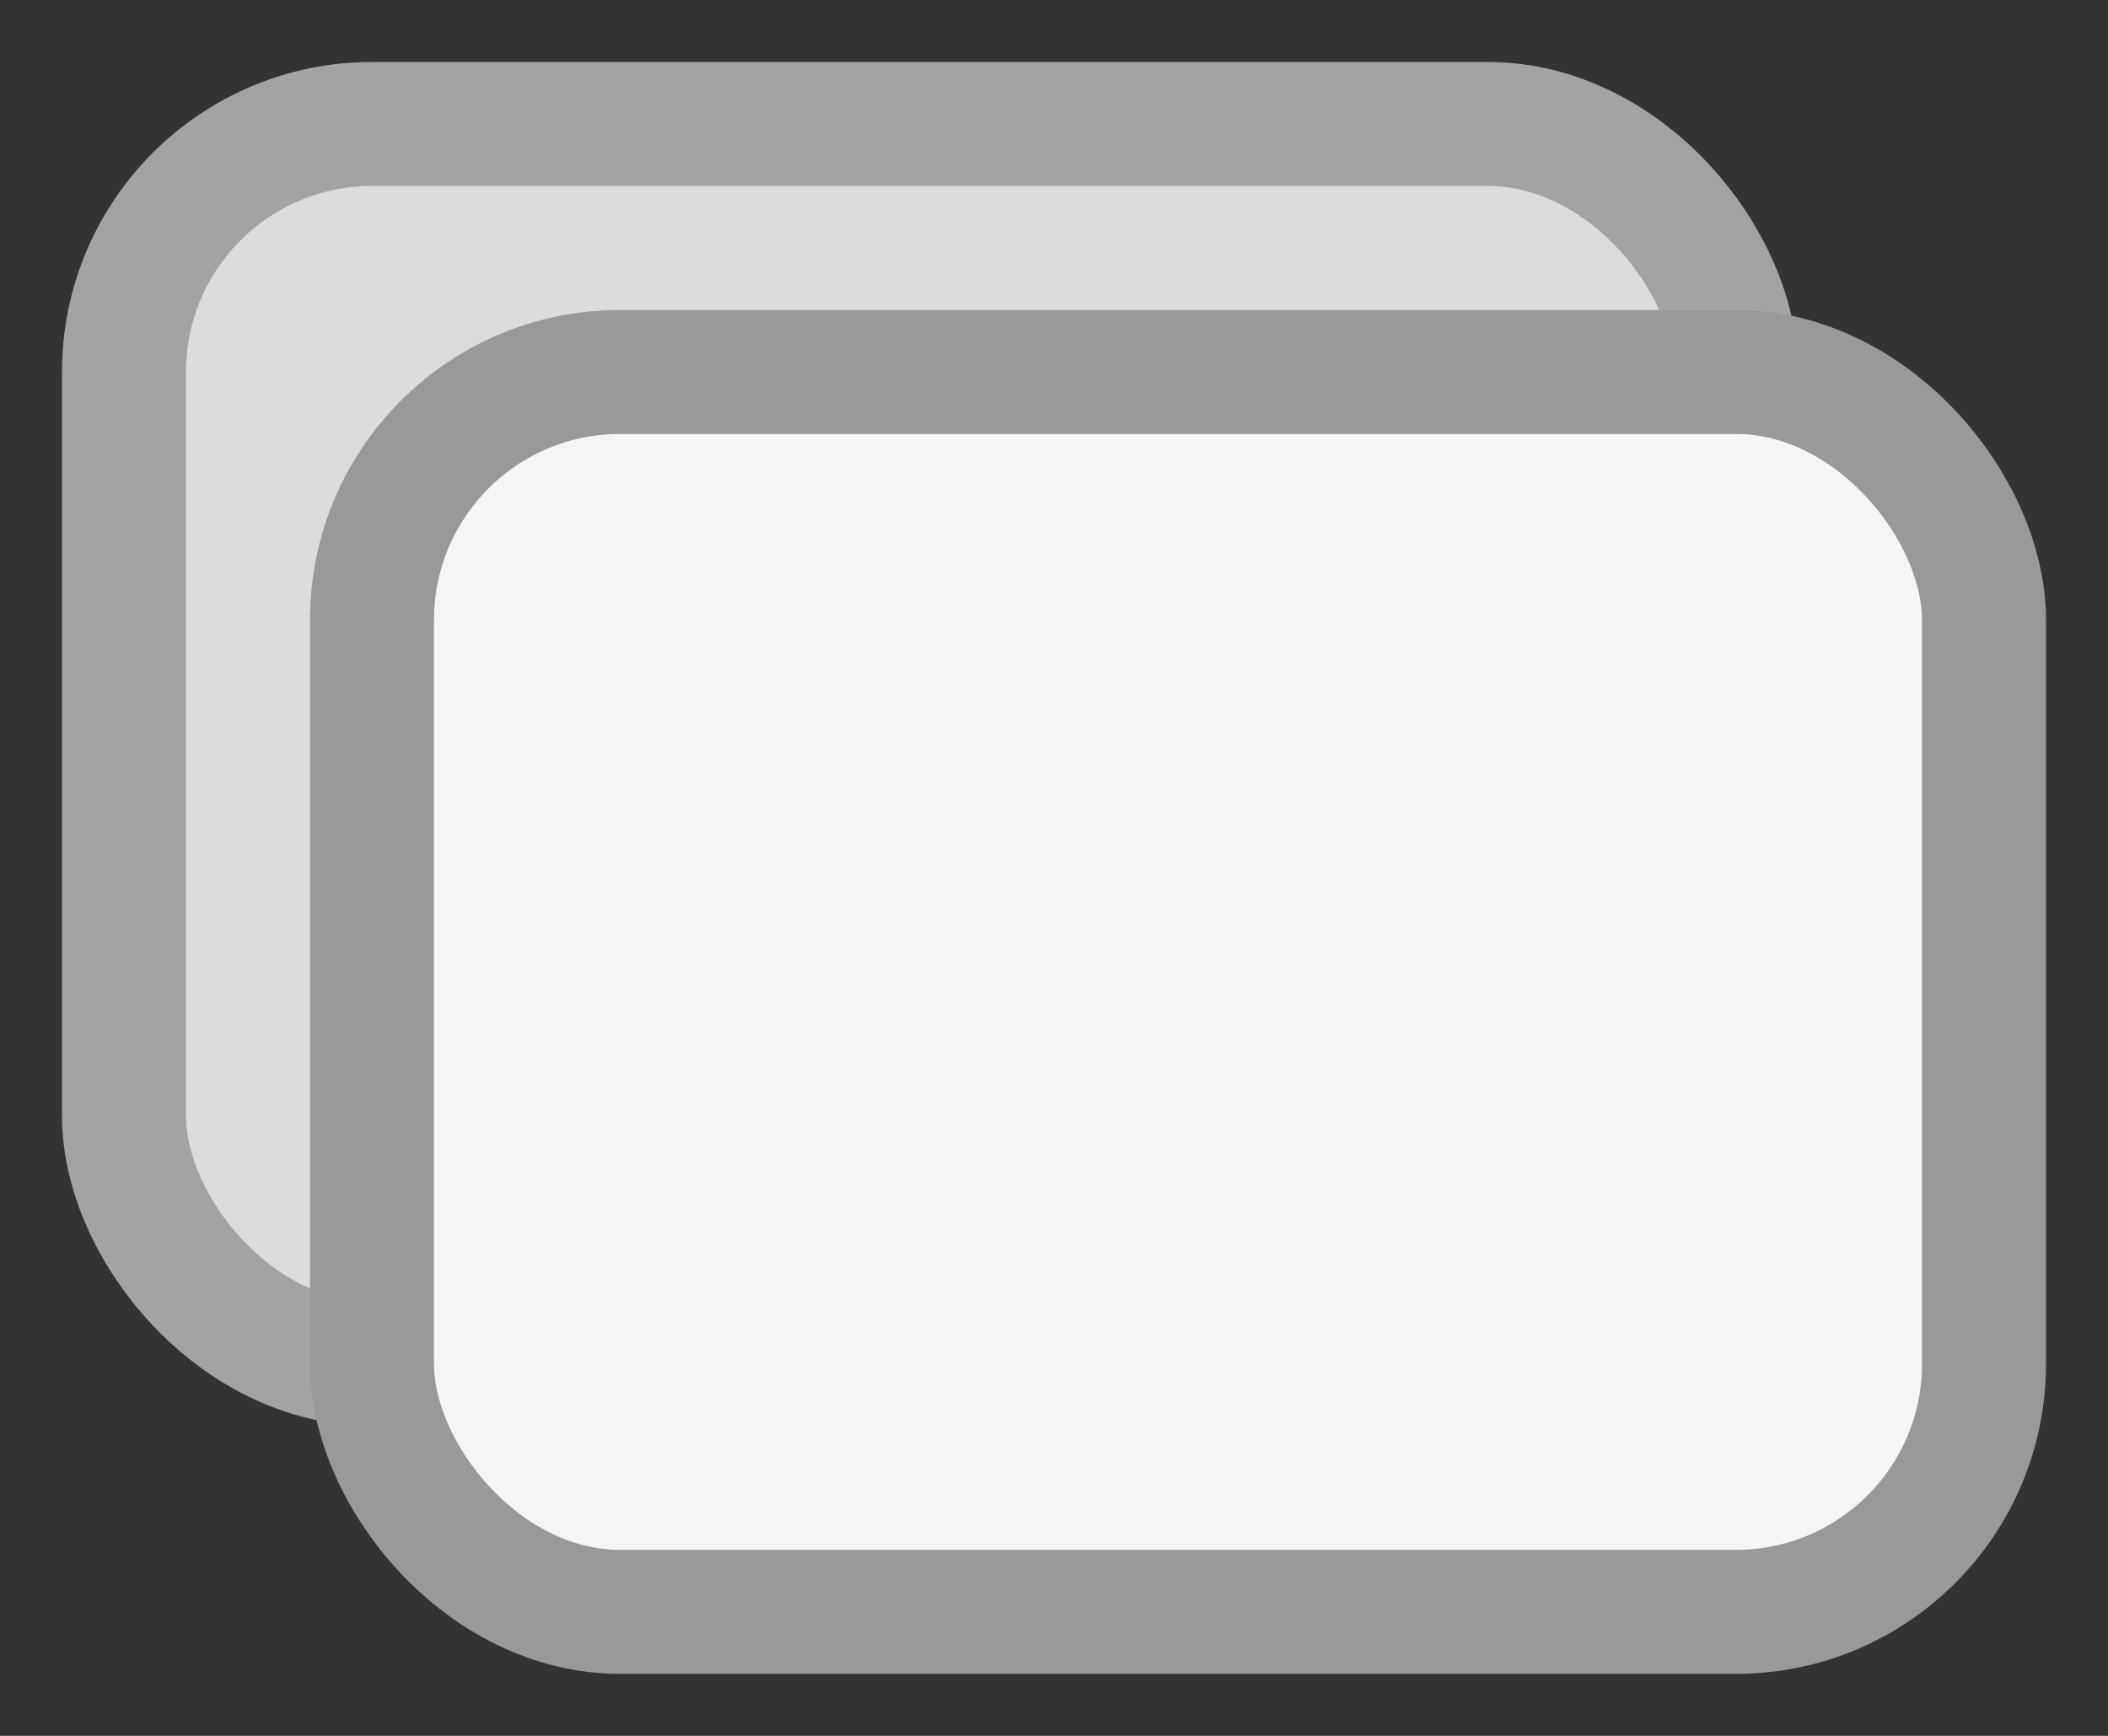 <?xml version="1.0" encoding="UTF-8" standalone="no"?>
<svg width="17px" height="14px" viewBox="0 0 17 14" version="1.1" xmlns="http://www.w3.org/2000/svg" xmlns:xlink="http://www.w3.org/1999/xlink" xmlns:sketch="http://www.bohemiancoding.com/sketch/ns">
    <rect x="0" y="0" width="17" height="14" fill="#333333" stroke="none"/>
    <title>mini-stackr-sm</title>
    <description>Created with Sketch (http://www.bohemiancoding.com/sketch)</description>
    <defs></defs>
    <g id="Page-1" stroke="none" stroke-width="1" fill="none" fill-rule="evenodd" sketch:type="MSPage">
        <g id="mini-stackr-sm" sketch:type="MSArtboardGroup">
            <rect id="Rectangle-1" stroke="#A3A3A3" fill="#DCDCDC" sketch:type="MSShapeGroup" x="1" y="1" width="13" height="10" rx="2"></rect>
            <rect id="Rectangle-1" stroke="#999999" fill="#F5F5F5" sketch:type="MSShapeGroup" x="3" y="3" width="13" height="10" rx="2"></rect>
        </g>
    </g>
</svg>